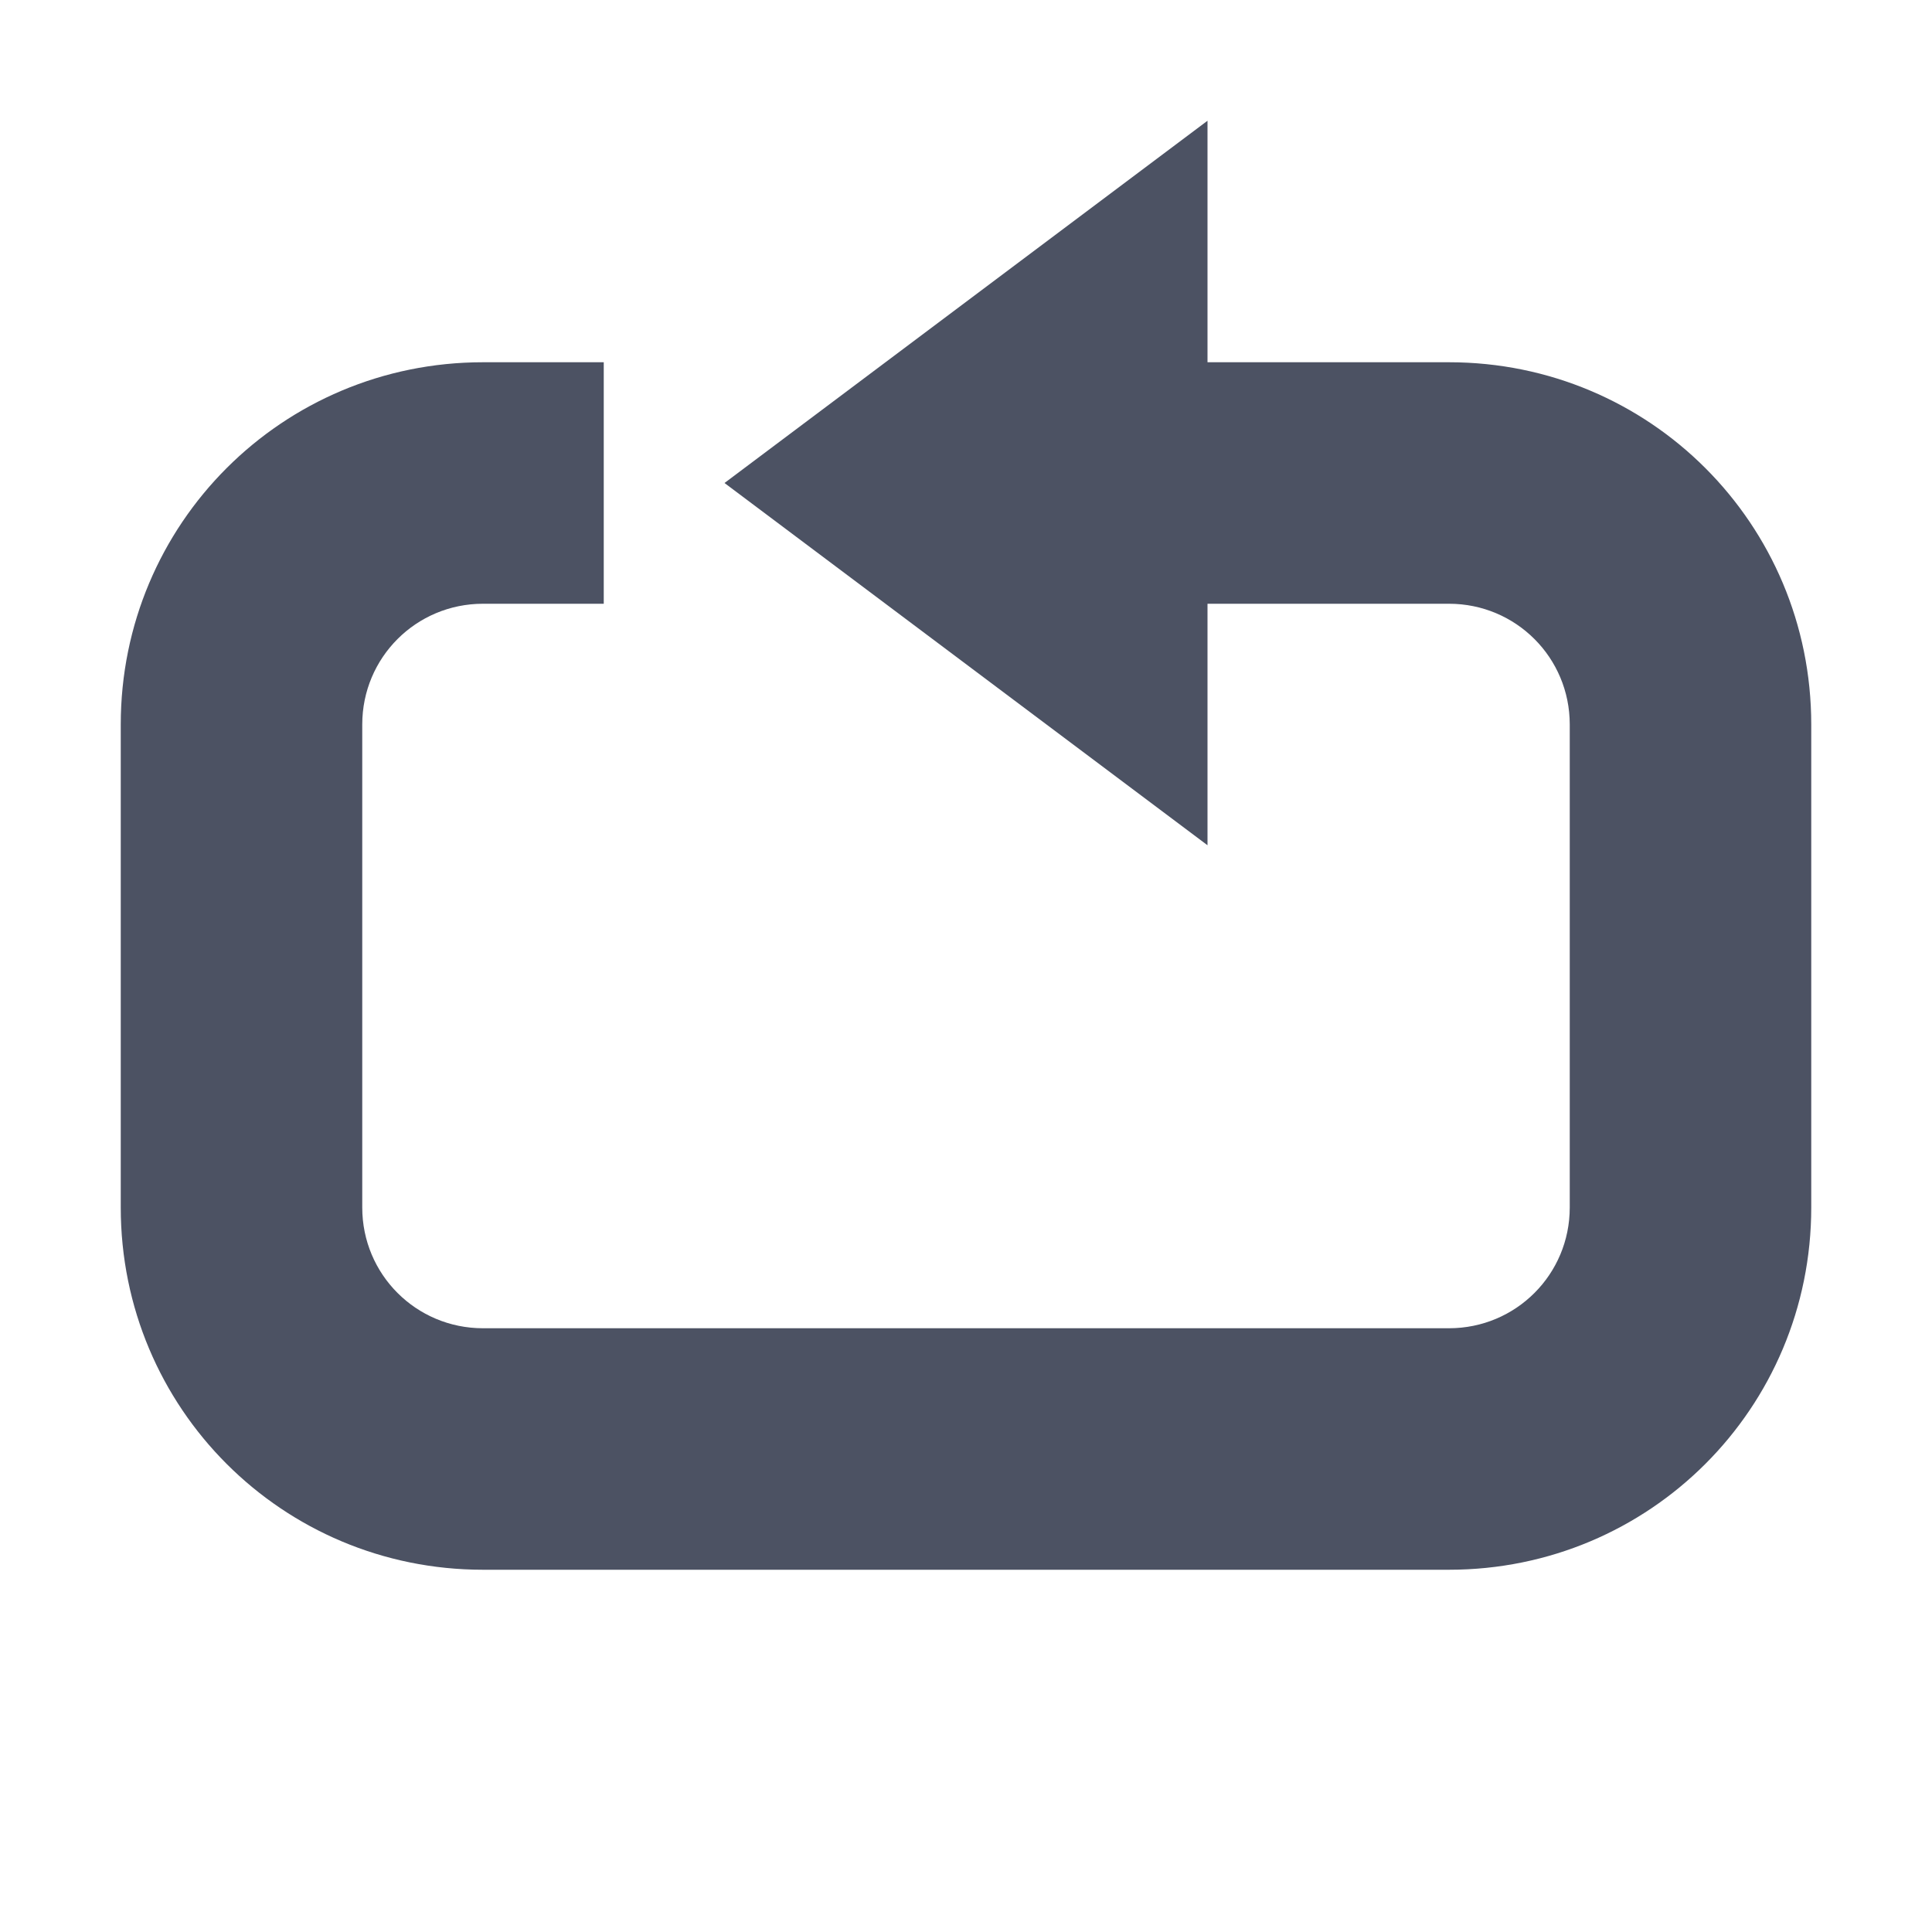 <svg width="16" height="16" version="1.1" xmlns="http://www.w3.org/2000/svg">
<path d="m10 1v2h2c1.662 0 3 1.338 3 3v4c0 1.662-1.338 3-3 3h-8c-1.662 0-3-1.338-3-3v-4c0-1.662 1.338-3 3-3h1v2h-1c-0.554 0-1 0.446-1 1v4c0 0.554 0.446 1 1 1h8c0.554 0 1-0.446 1-1v-4c0-0.554-0.446-1-1-1h-2v2l-4-3z" fill="#4c5263"/>
</svg>
